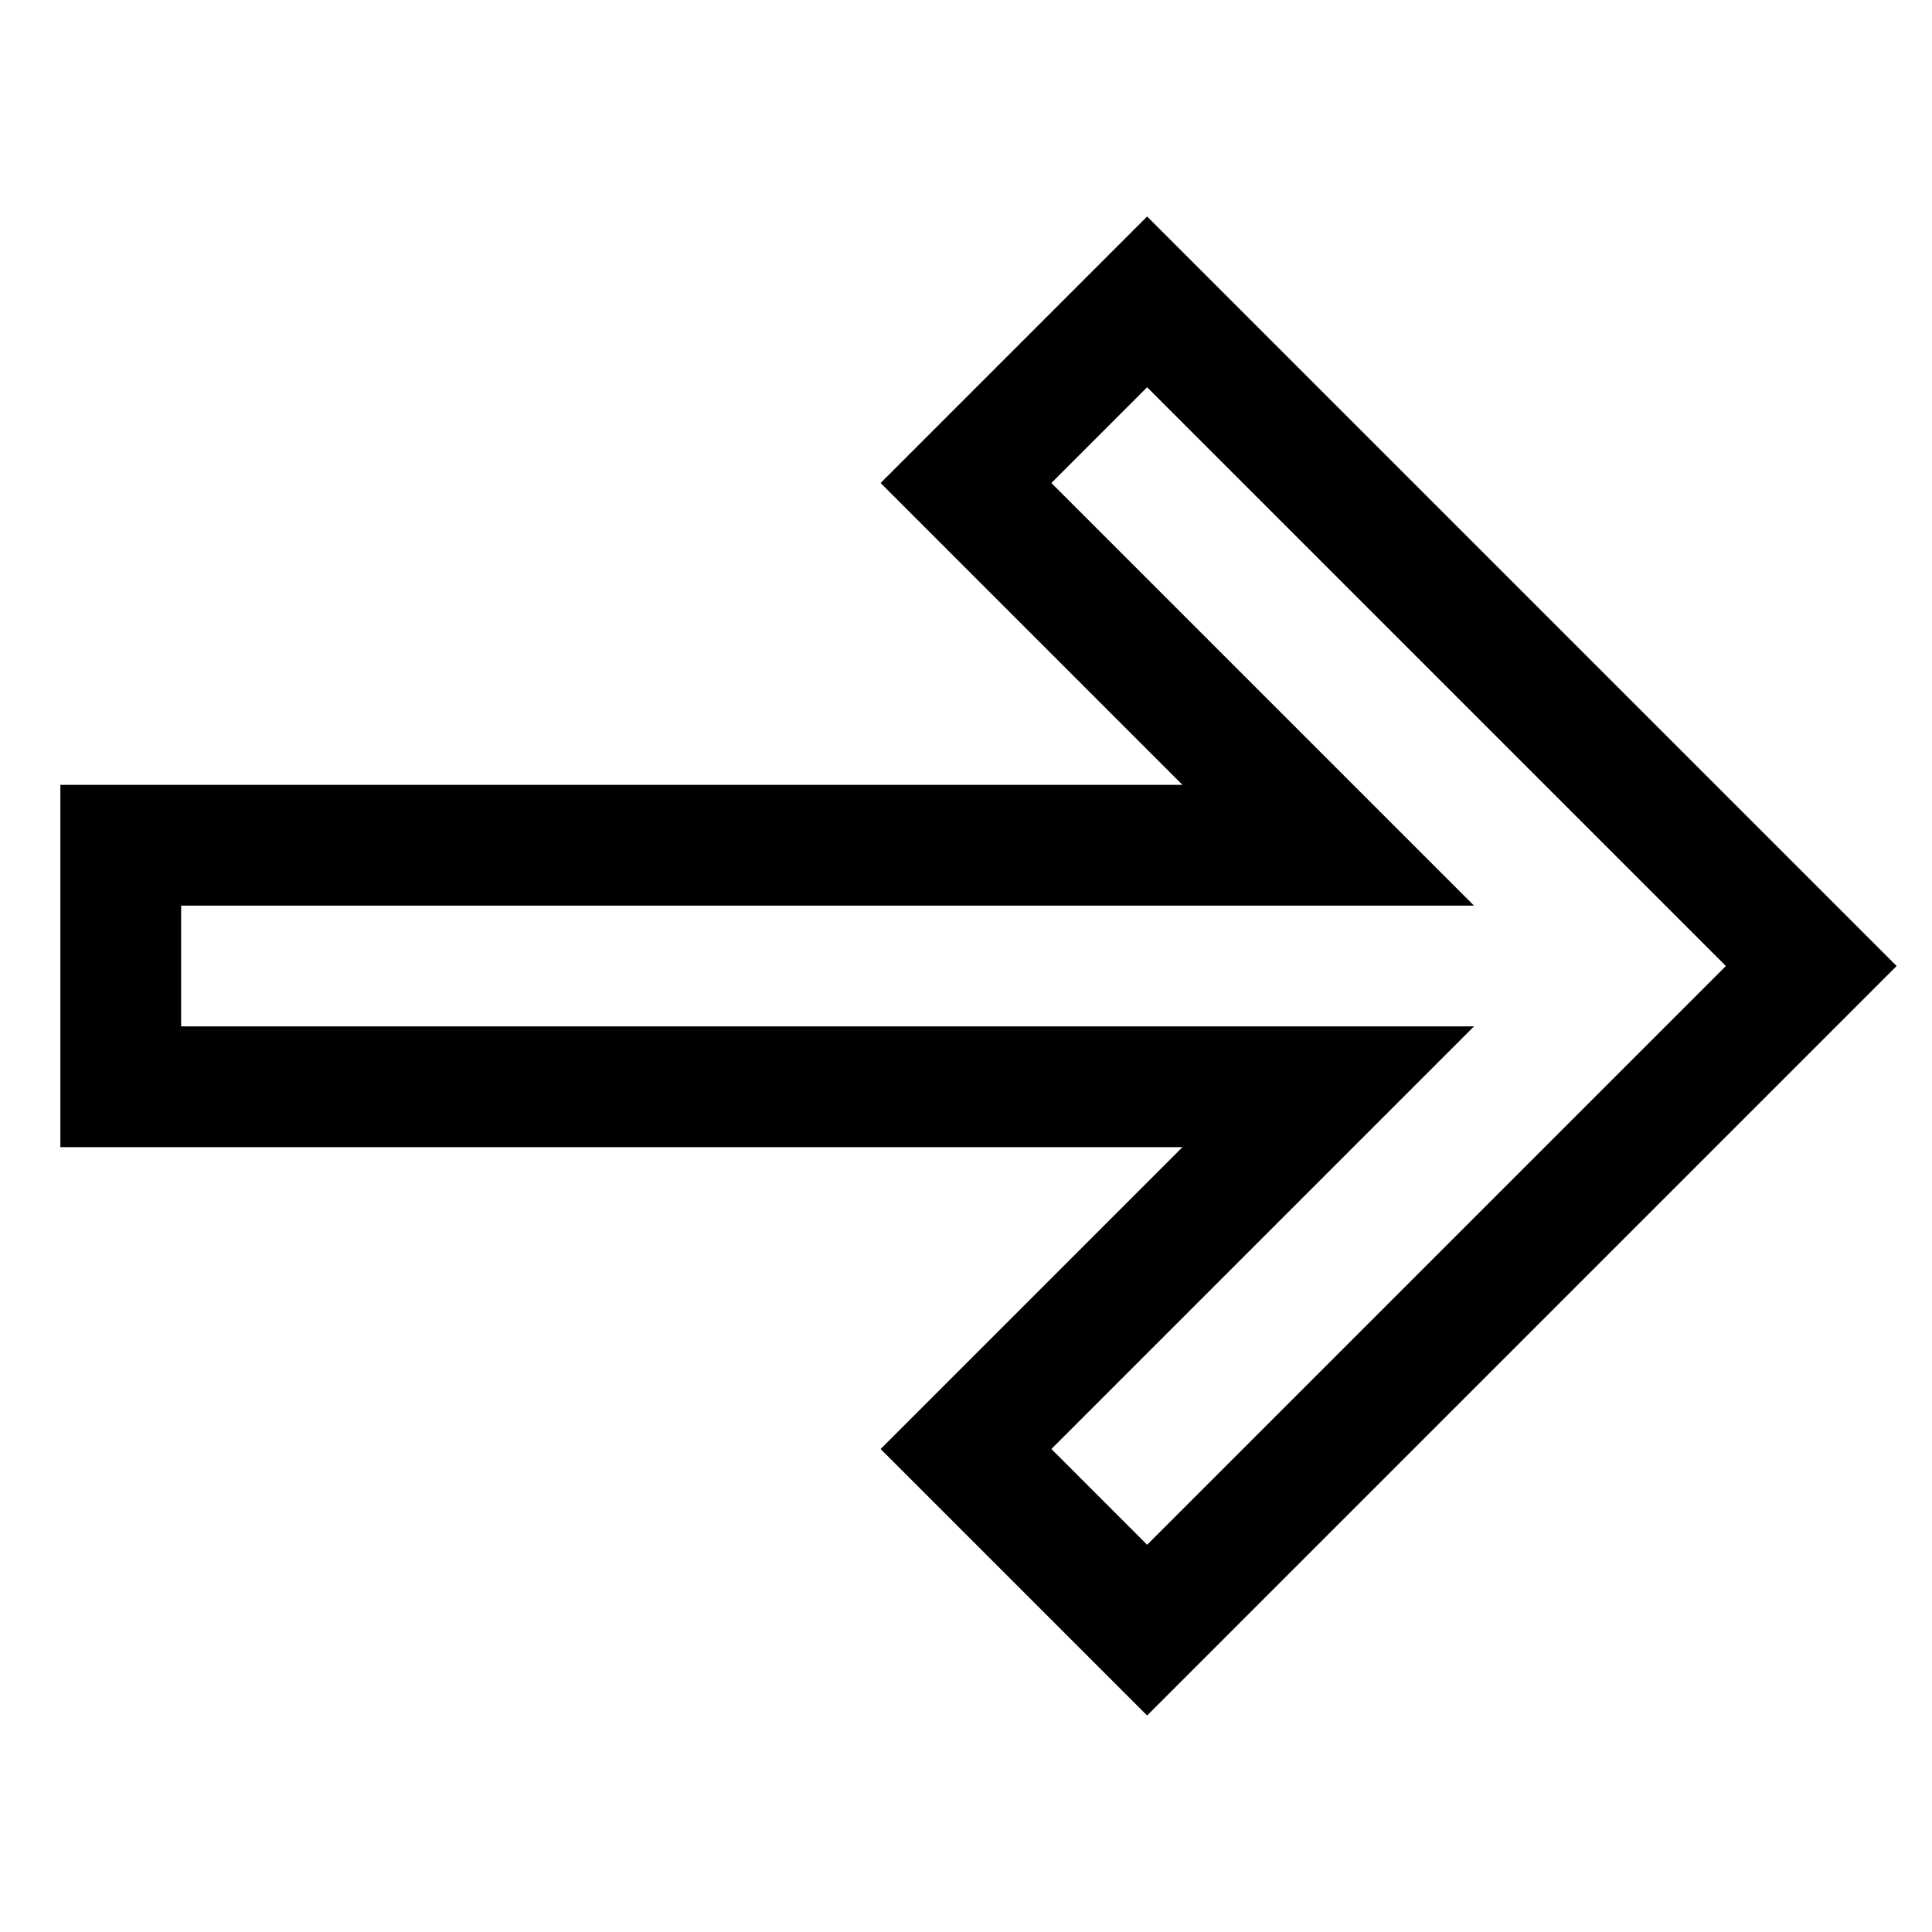 <?xml version="1.0" encoding="utf-8"?>
<!-- Generator: Adobe Illustrator 19.2.1, SVG Export Plug-In . SVG Version: 6.00 Build 0)  -->
<!DOCTYPE svg PUBLIC "-//W3C//DTD SVG 1.1//EN" "http://www.w3.org/Graphics/SVG/1.1/DTD/svg11.dtd">
<svg version="1.1" id="Layer_1" xmlns="http://www.w3.org/2000/svg" xmlns:xlink="http://www.w3.org/1999/xlink" x="0px" y="0px"
	 width="32px" height="32px" viewBox="0 0 32 32" enable-background="new 0 0 32 32" xml:space="preserve">
<path d="M14.586,8l5,5H1v6h18.586l-5,5L19,28.414L31.414,16L19,3.586L14.586,8z M19,25.586L17.414,24l7-7H3v-2h21.414l-7-7L19,6.414
	L28.586,16L19,25.586z"/>
</svg>
